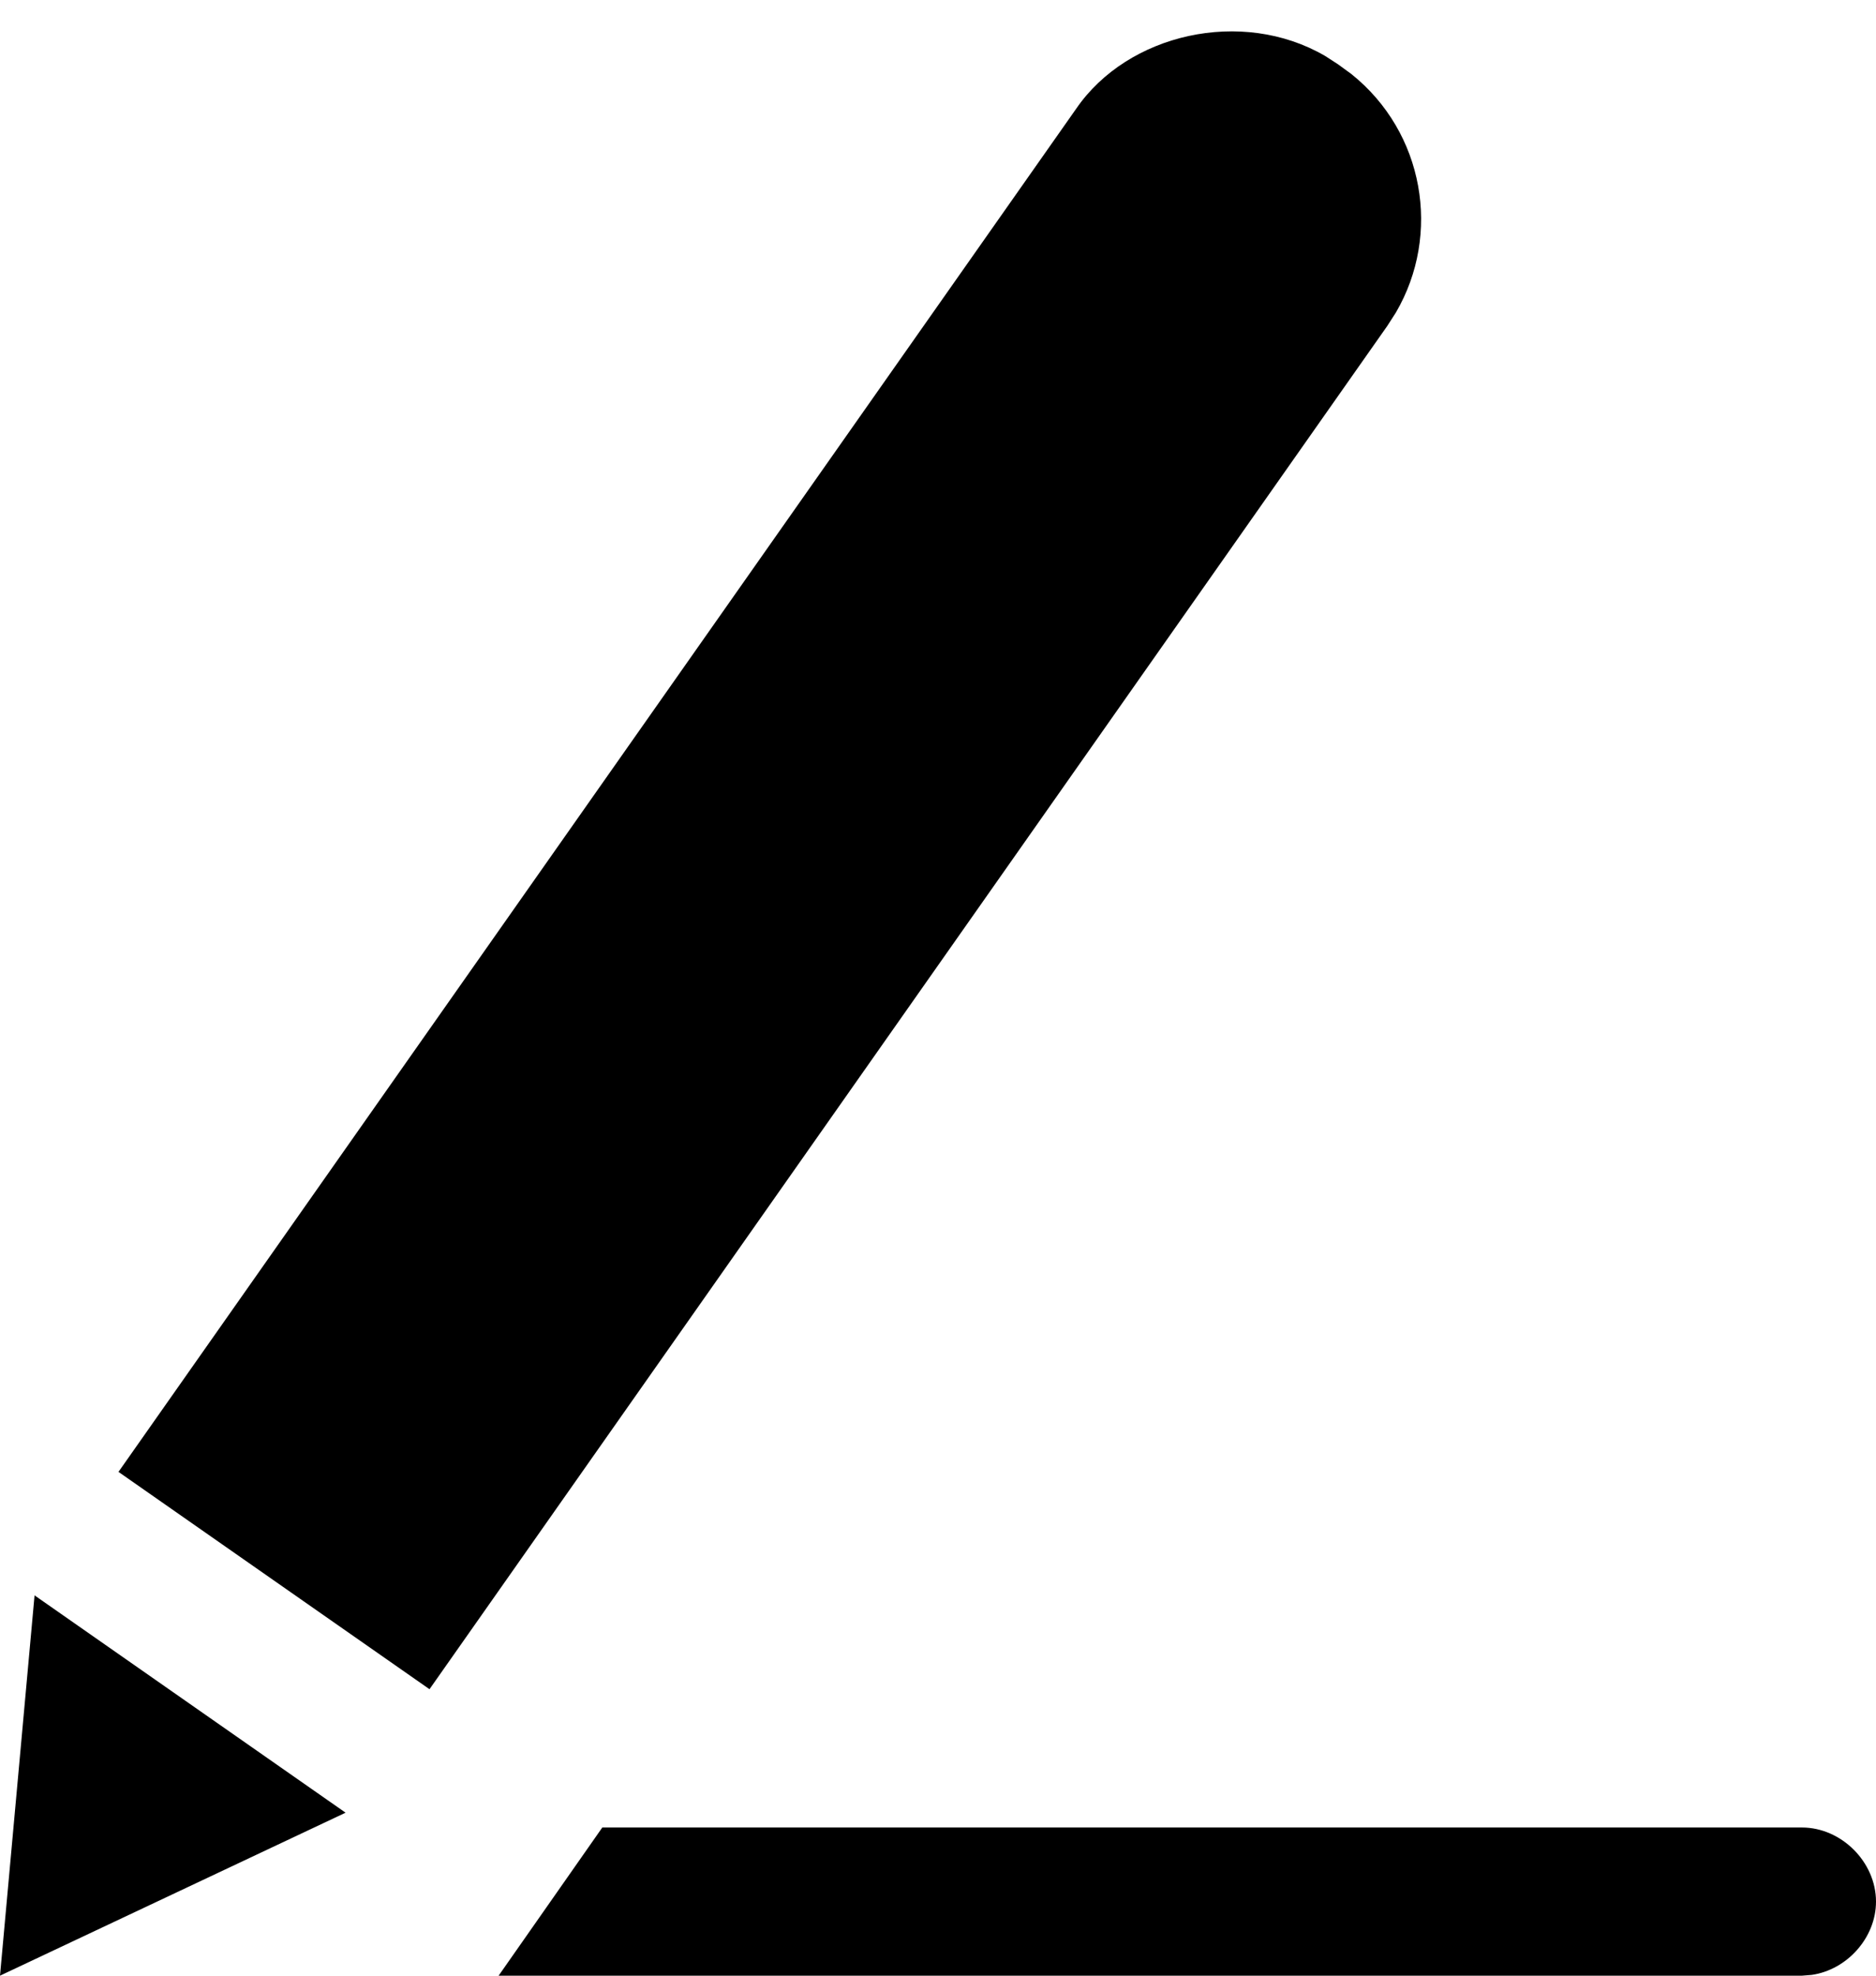 <svg width="19" height="20" viewBox="0 0 19 20" fill="none" xmlns="http://www.w3.org/2000/svg">
<path fill-rule="evenodd" clip-rule="evenodd" d="M18.25 18.5C18.65 18.5 19 18.85 19 19.25C19 19.616 18.706 19.941 18.349 19.992L18.25 20H5.05L6.1 18.5H18.25ZM0.35 16.15L3.5 18.35L0 20L0.35 16.15ZM10.9 1.1C11.422 0.34 12.577 0.076 13.42 0.566L13.55 0.65L13.686 0.749C14.425 1.34 14.6 2.372 14.138 3.163L14.05 3.3L4.35 17.1L1.2 14.9L10.9 1.1Z" fill="currentColor"/>
</svg>
